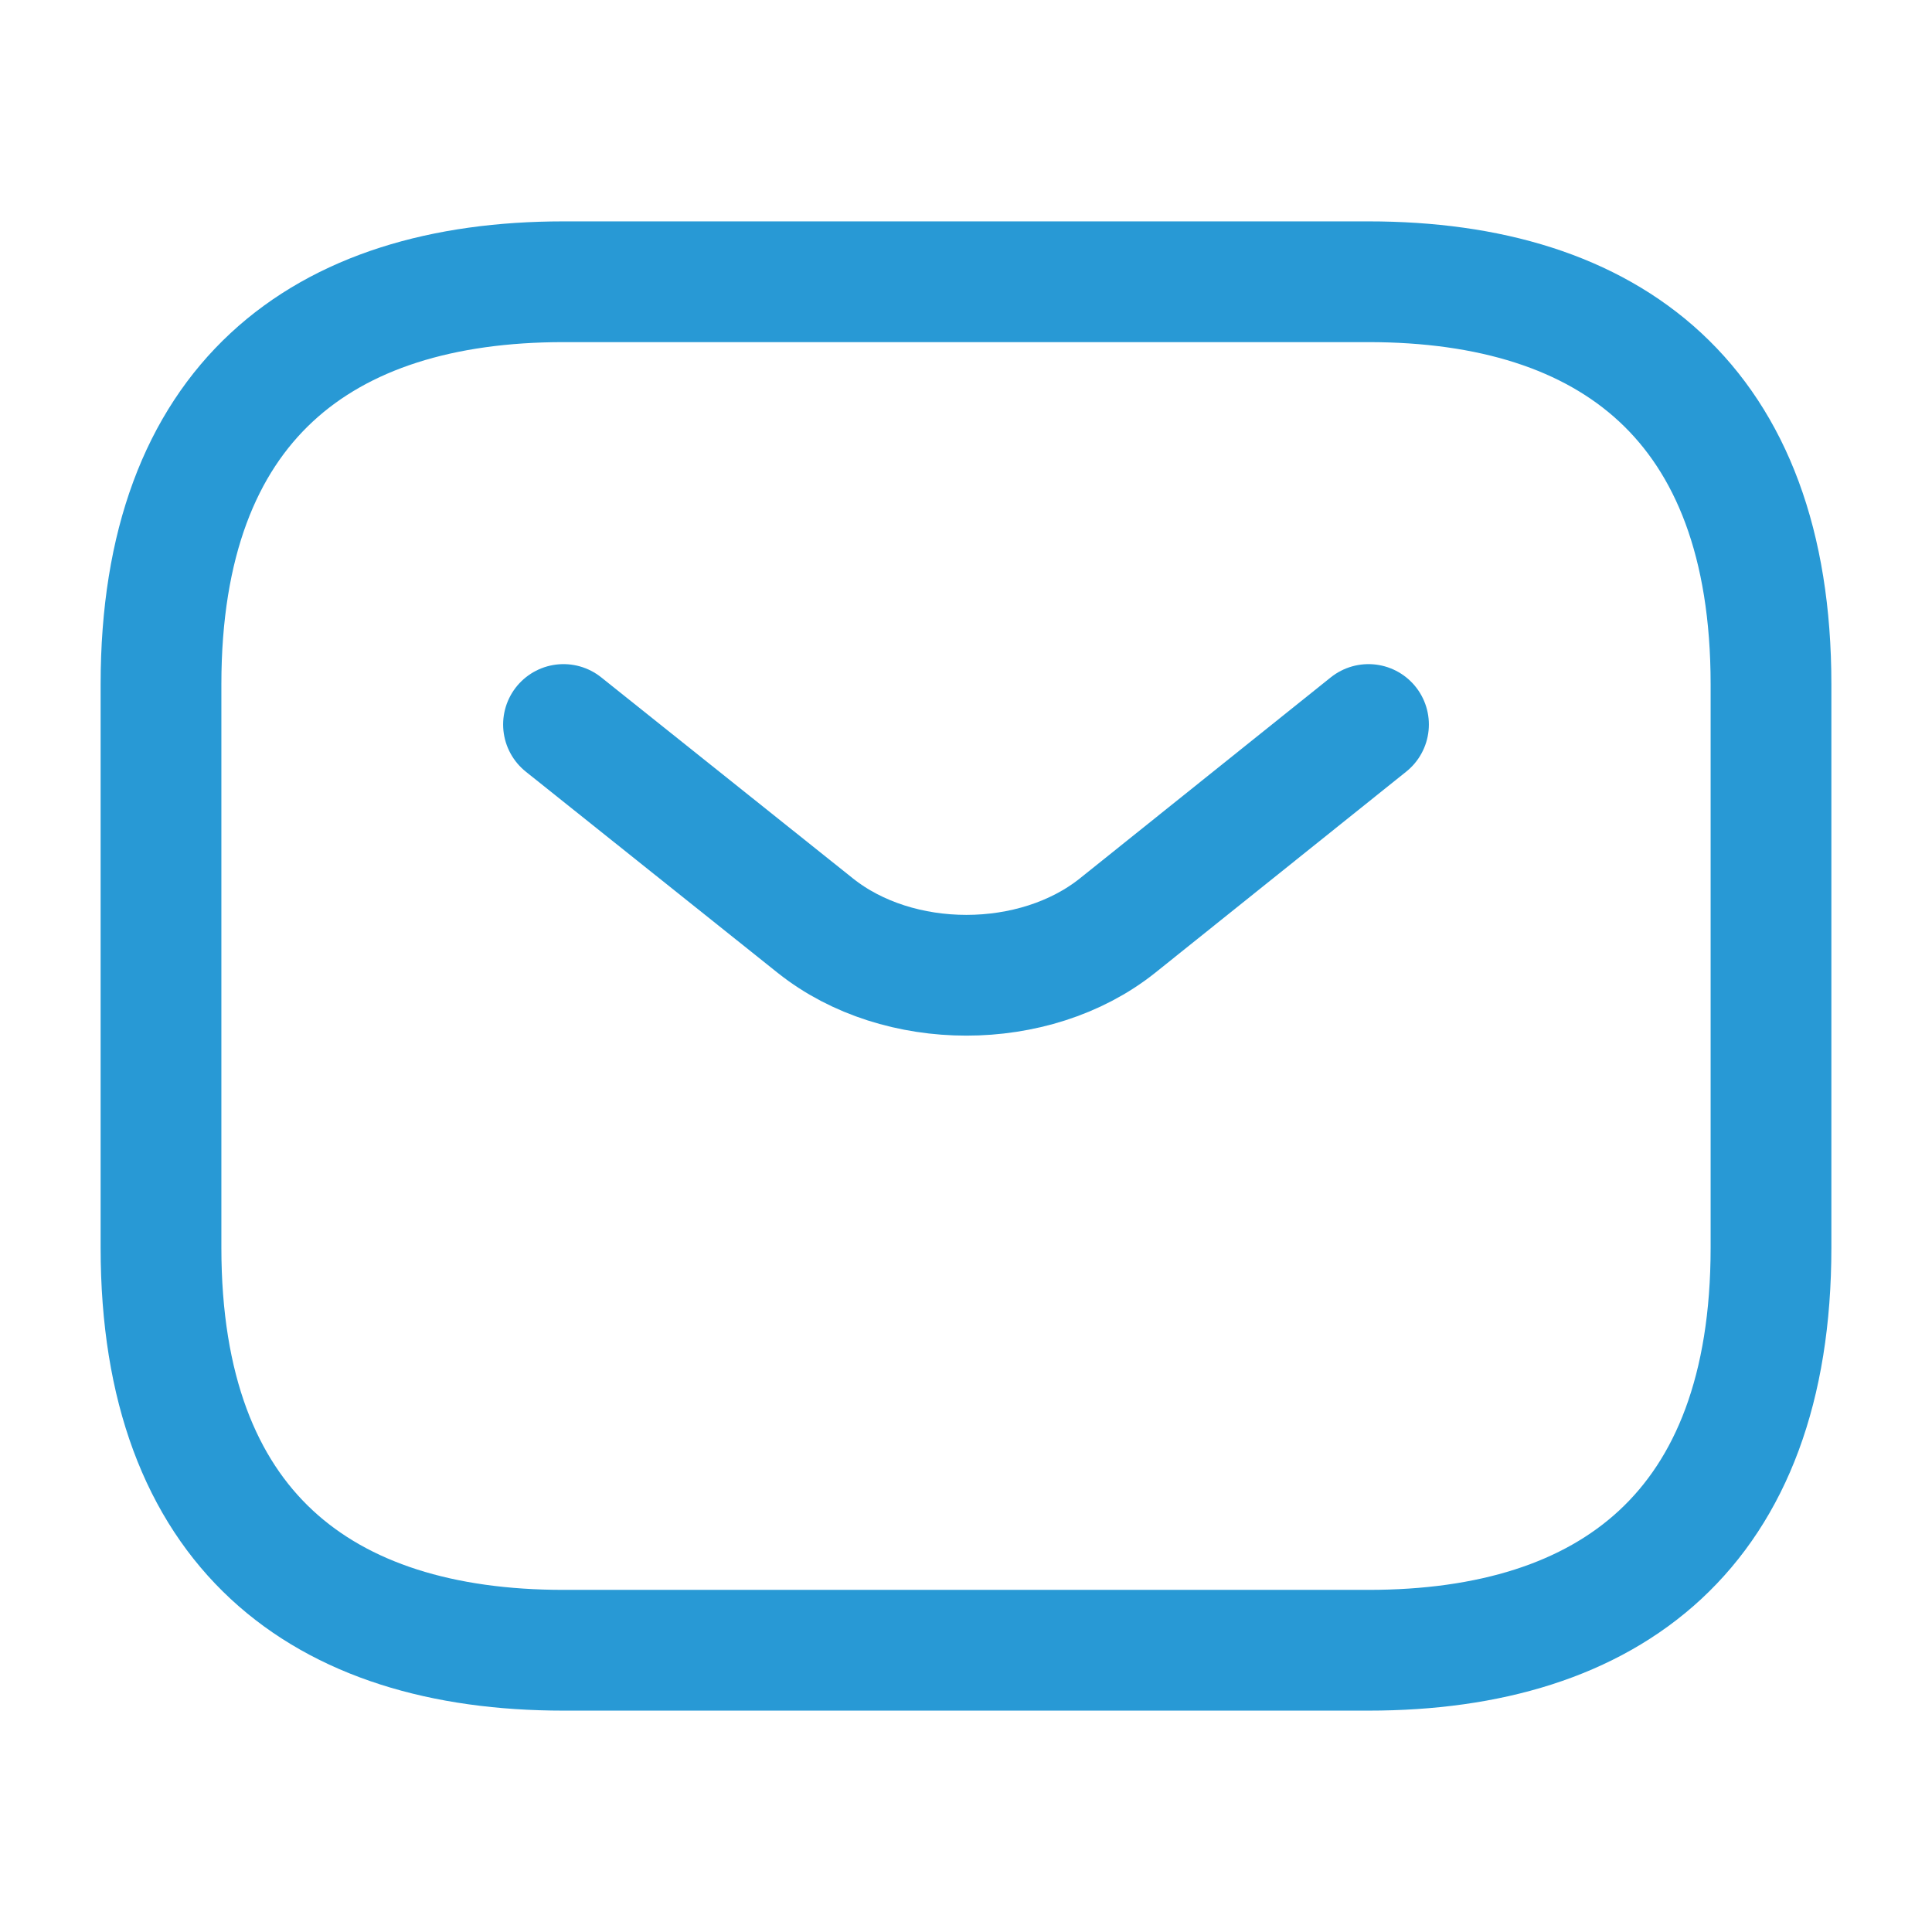 <svg width="24" height="24" viewBox="0 0 24 24" fill="none" xmlns="http://www.w3.org/2000/svg">
<path d="M7 20.5L17 20.5C20 20.5 22 19 22 15.5L22 8.5C22 5 20 3.5 17 3.5L7 3.5C4 3.5 2 5 2 8.5L2 15.5C2 19 4 20.5 7 20.5Z" stroke="#2899D5" stroke-width="1.5" stroke-miterlimit="10" stroke-linecap="round" stroke-linejoin="round"/>
<path d="M7 9L10.13 11.5C11.16 12.32 12.85 12.32 13.88 11.5L17 9" stroke="#2899D5" stroke-width="1.5" stroke-miterlimit="10" stroke-linecap="round" stroke-linejoin="round"/>
</svg>
